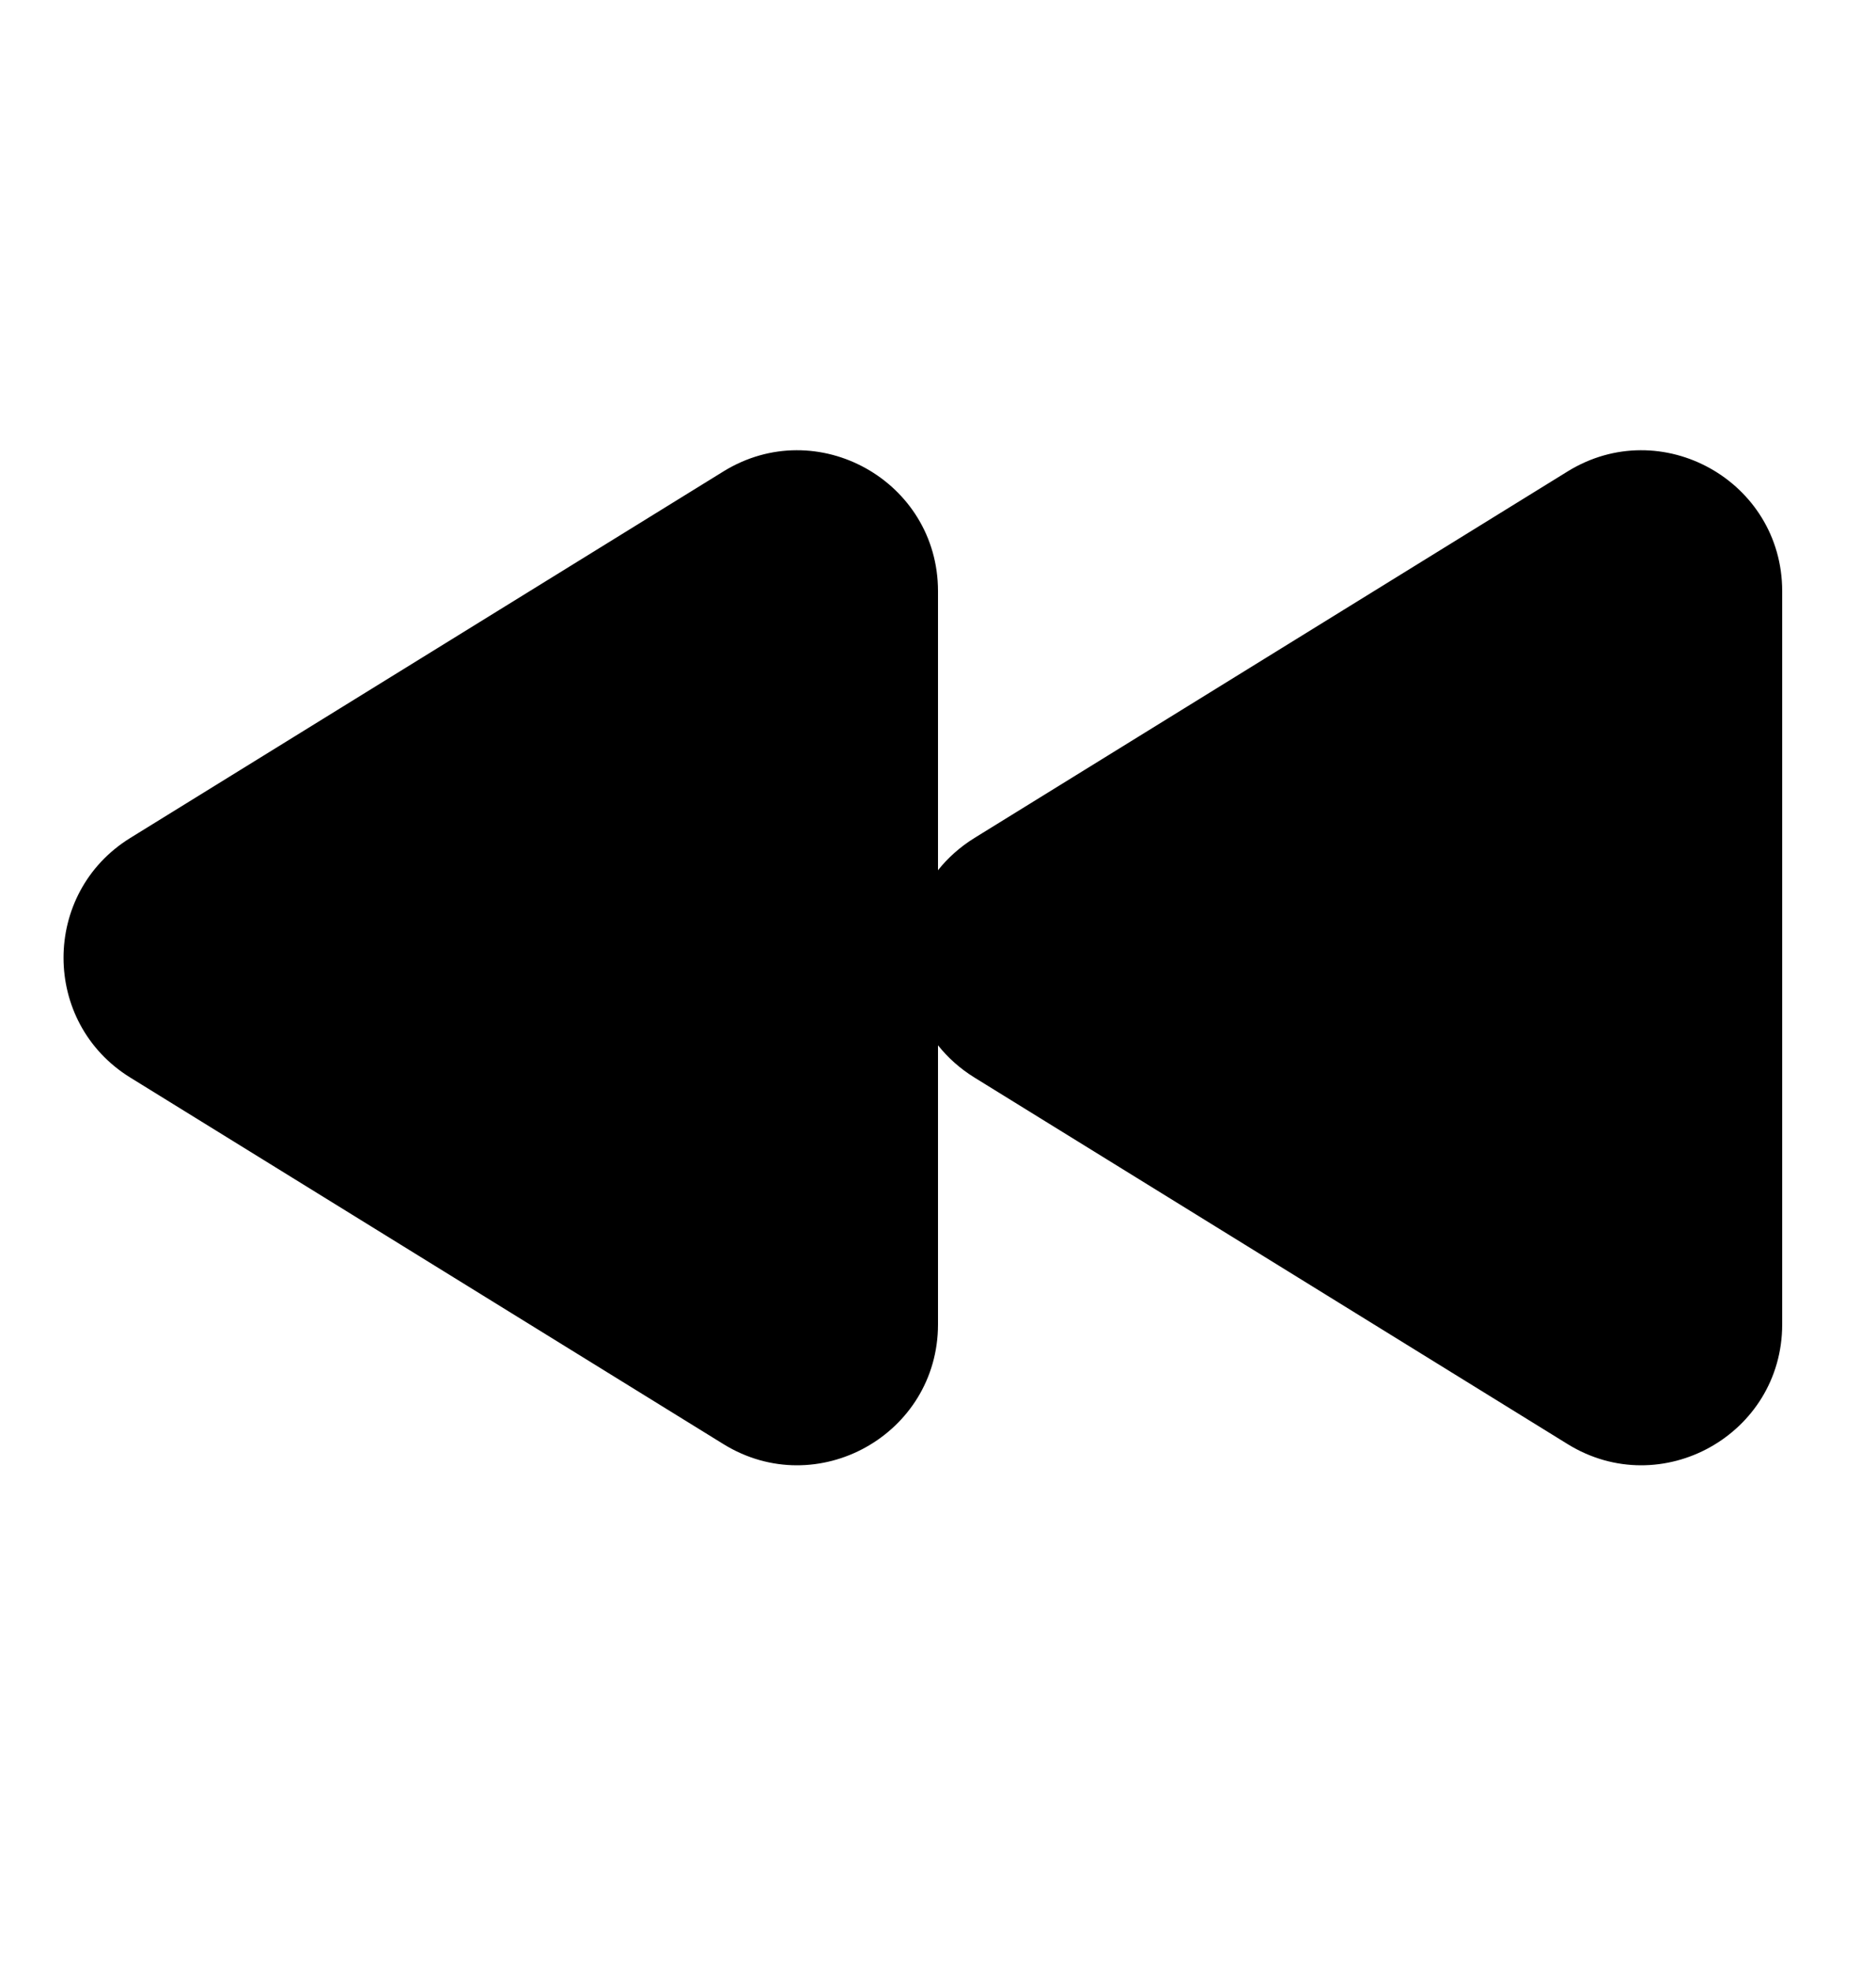 <svg width="20" height="21" viewBox="0 0 20 21" fill="none" xmlns="http://www.w3.org/2000/svg">
<path d="M7.712 5.023C8.711 4.406 10 5.125 10 6.299V9.272C10.104 9.141 10.234 9.024 10.389 8.928L16.712 5.023C17.711 4.406 19 5.125 19 6.299V14.11C19 15.284 17.711 16.003 16.712 15.386L10.389 11.481C10.234 11.385 10.104 11.268 10 11.137V14.11C10 15.284 8.711 16.003 7.712 15.386L1.389 11.481C0.44 10.895 0.44 9.514 1.389 8.928L7.712 5.023Z" fill="black"/>
</svg>
